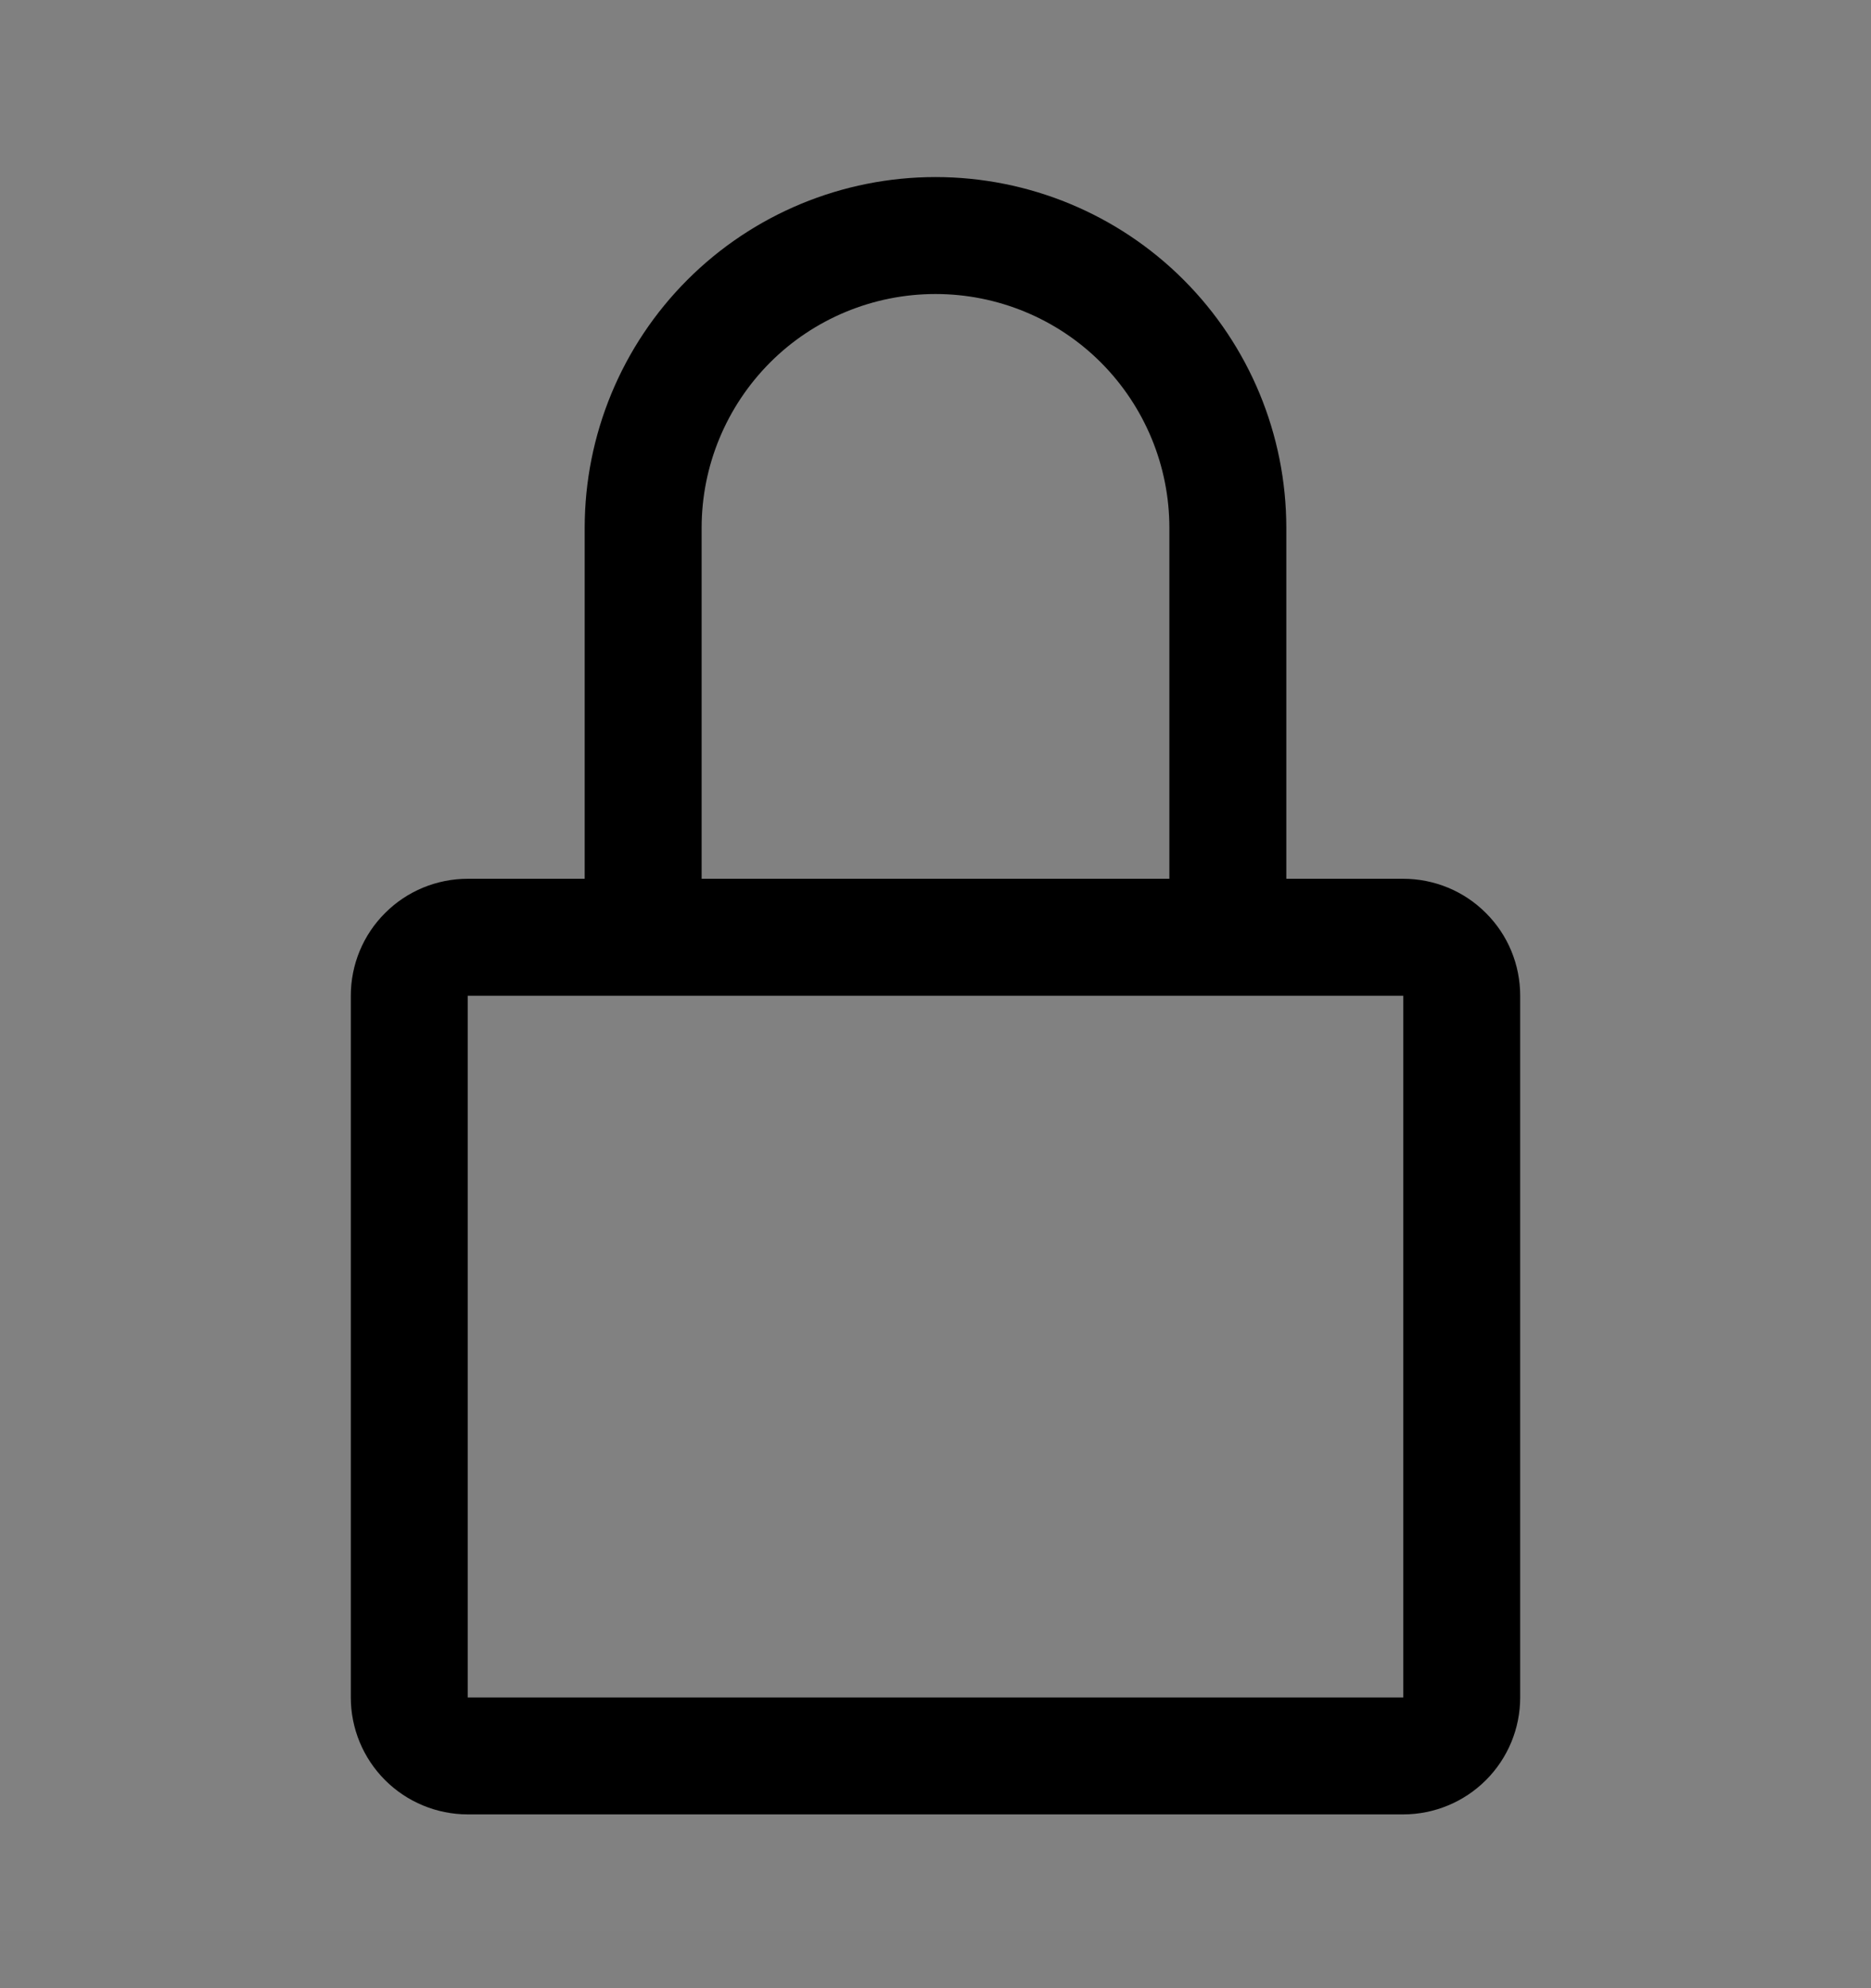 <svg viewBox="0 0 16 17" fill="none" xmlns="http://www.w3.org/2000/svg">
<rect x="0" y="0" width="16" height="17" fill="#808080" stroke="none"/>
<rect width="16" height="16" transform="translate(0 0.514)" fill="white" fill-opacity="0.01" style="mix-blend-mode:multiply"/>
<path d="M12 7.514H11V4.514C11 3.718 10.684 2.955 10.121 2.392C9.559 1.83 8.796 1.514 8 1.514C7.204 1.514 6.441 1.83 5.879 2.392C5.316 2.955 5 3.718 5 4.514V7.514H4C3.735 7.514 3.48 7.619 3.293 7.807C3.105 7.994 3 8.248 3 8.514V14.514C3 14.779 3.105 15.033 3.293 15.221C3.48 15.408 3.735 15.514 4 15.514H12C12.265 15.514 12.52 15.408 12.707 15.221C12.895 15.033 13 14.779 13 14.514V8.514C13 8.248 12.895 7.994 12.707 7.807C12.52 7.619 12.265 7.514 12 7.514ZM6 4.514C6 3.983 6.211 3.475 6.586 3.099C6.961 2.724 7.47 2.514 8 2.514C8.53 2.514 9.039 2.724 9.414 3.099C9.789 3.475 10 3.983 10 4.514V7.514H6V4.514ZM12 14.514H4V8.514H12V14.514Z" fill="currentColor"/>
</svg>
